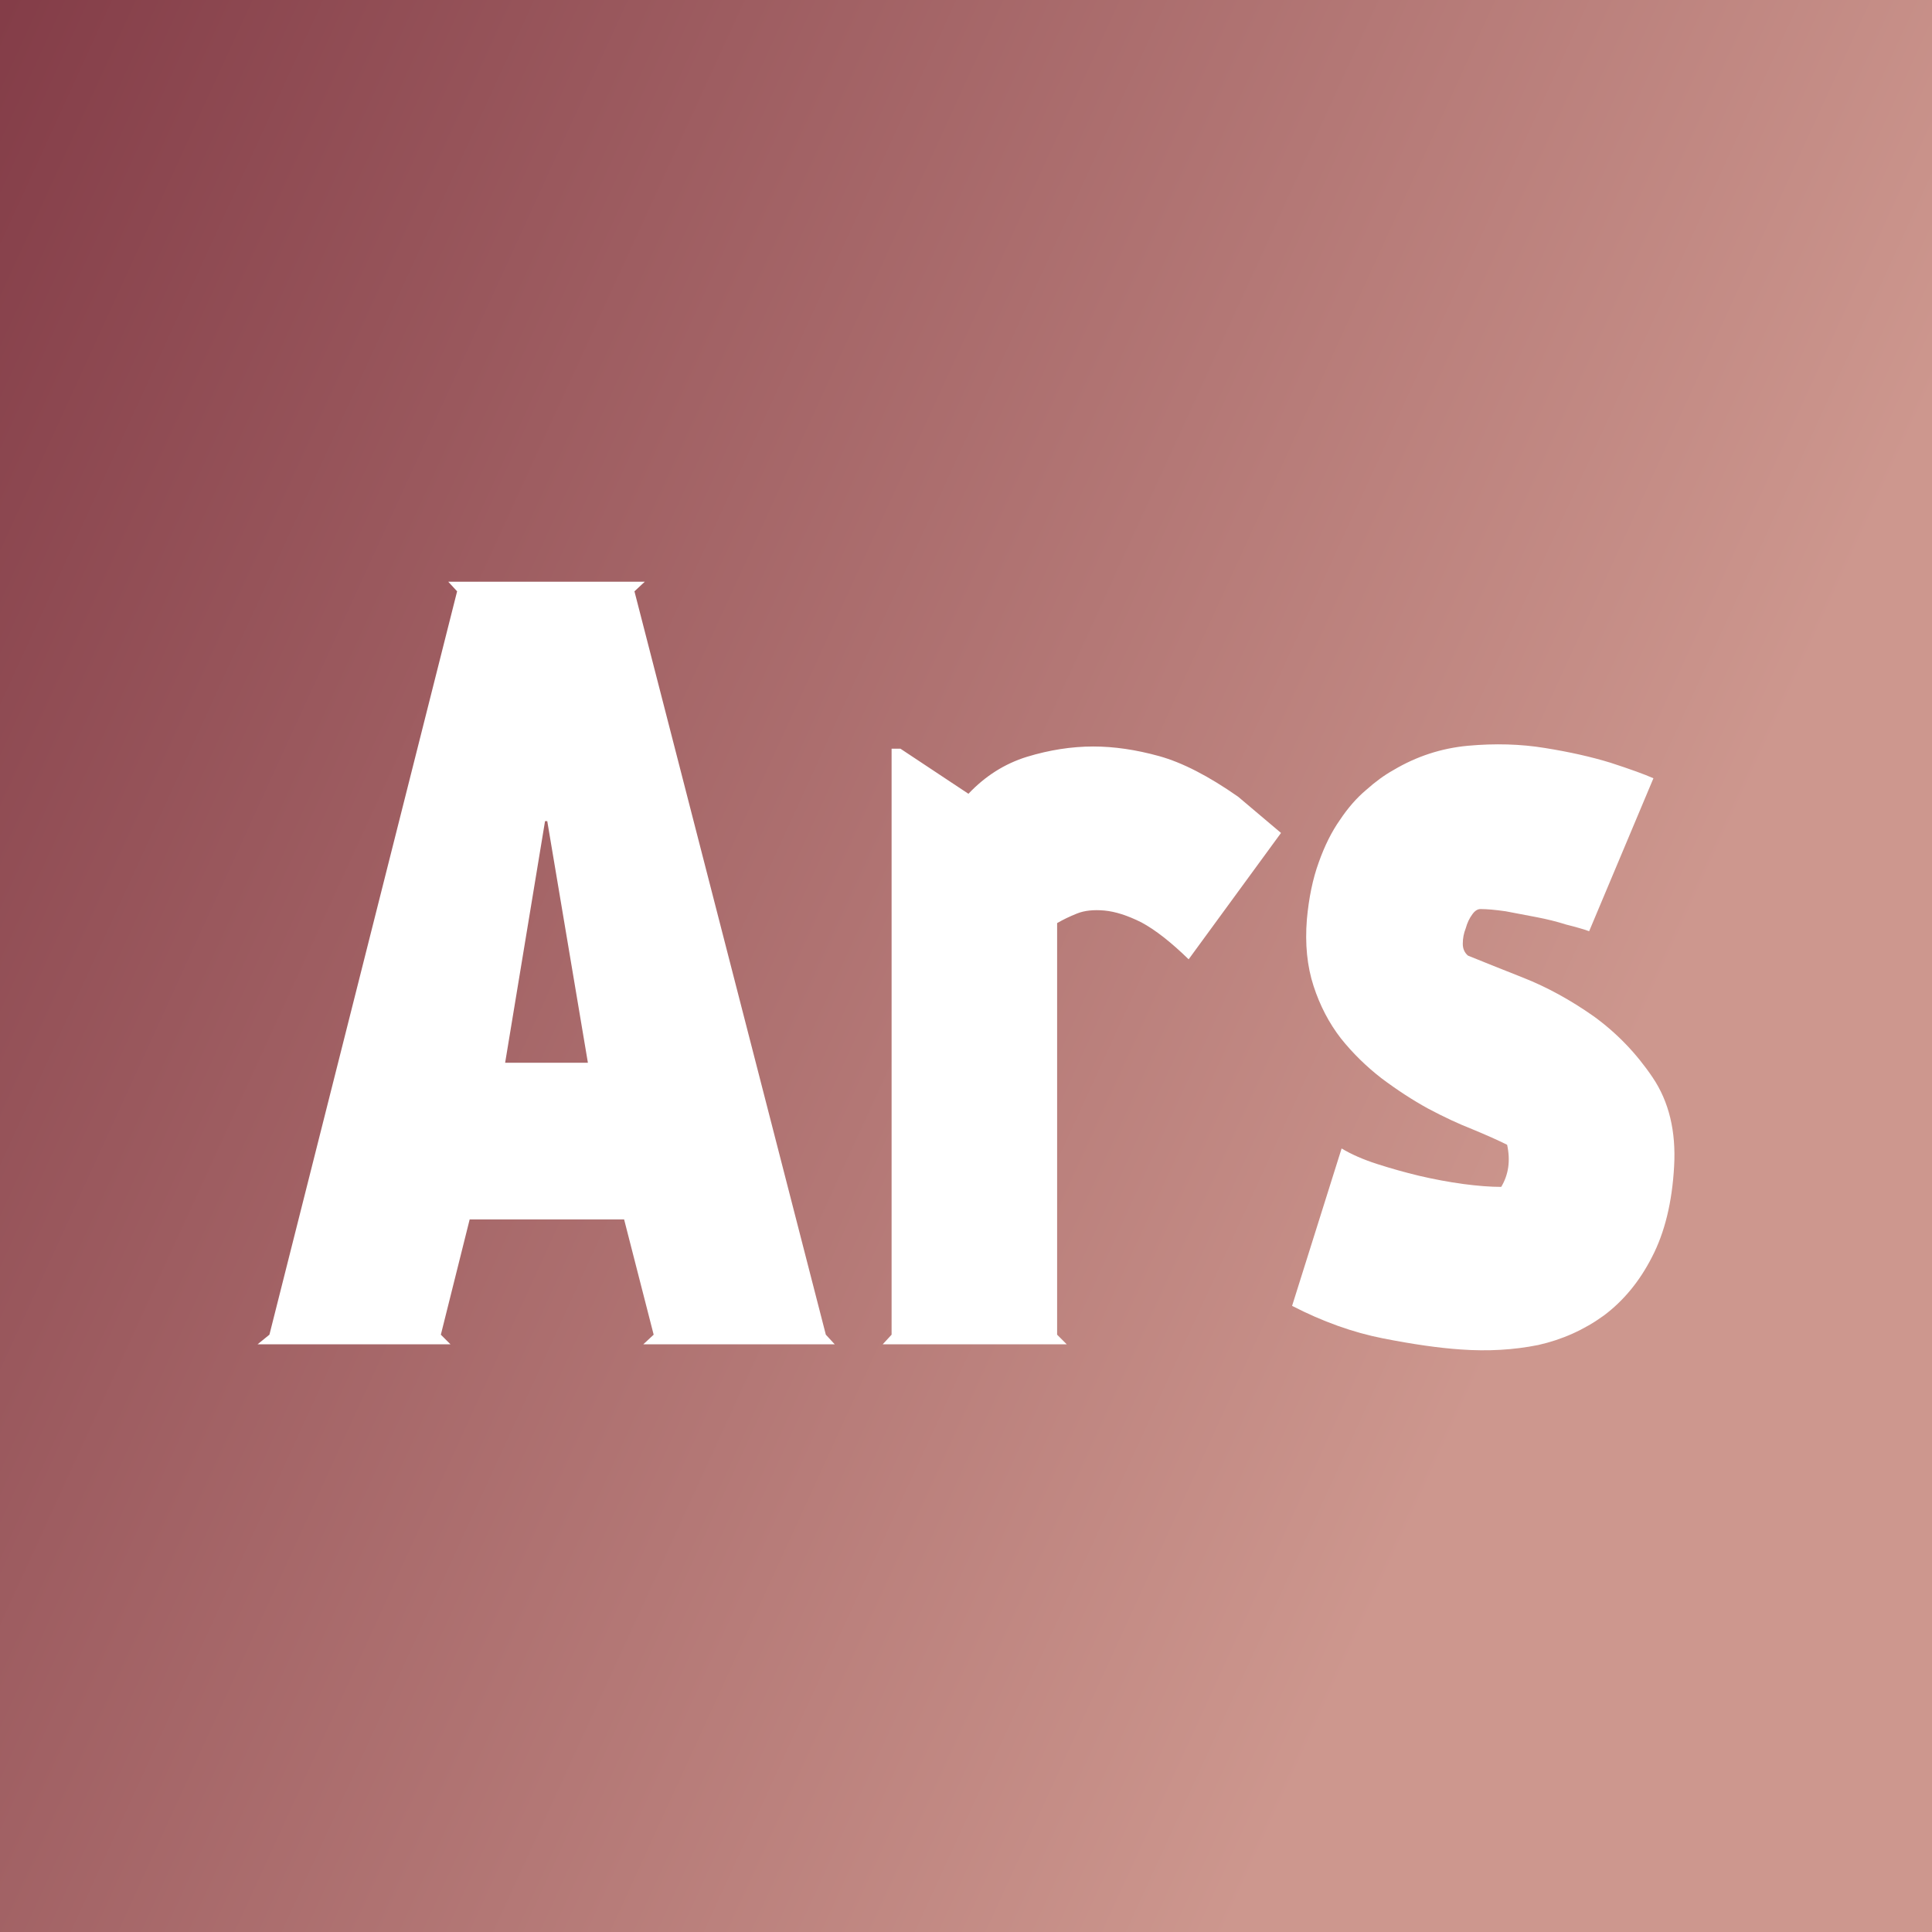 <svg data-v-fde0c5aa="" xmlns="http://www.w3.org/2000/svg" viewBox="0 0 300 300" class="font"><rect x="0" y="0" width="300" height="300" fill="#333333" stroke="none"/><!----><defs data-v-fde0c5aa=""><linearGradient data-v-fde0c5aa="" gradientTransform="rotate(25)" id="9f629fbd-7e89-4b1e-9ef2-1fb59c2667ff" x1="0%" y1="0%" x2="100%" y2="0%"><stop data-v-fde0c5aa="" offset="0%" stop-color="#843D48" stop-opacity="1"></stop><stop data-v-fde0c5aa="" offset="100%" stop-color="#CD978E" stop-opacity="1"></stop></linearGradient></defs><rect data-v-fde0c5aa="" fill="url(#9f629fbd-7e89-4b1e-9ef2-1fb59c2667ff)" x="0" y="0" width="300px" height="300px" class="logo-background-square"></rect><defs data-v-fde0c5aa=""><!----></defs><g data-v-fde0c5aa="" id="77b50ee9-9dd1-4b6d-bcbd-820d665203f5" fill="#ffffff" transform="matrix(11.474,0,0,11.474,39.541,88.263)"><path d="M5.40 10.37L5.00 8.81L2.91 8.81L2.52 10.37L2.65 10.50L0.04 10.50L0.20 10.37L2.74 0.31L2.62 0.18L5.28 0.18L5.14 0.31L7.73 10.37L7.85 10.50L5.26 10.50L5.40 10.37ZM3.96 3.42L3.93 3.42L3.39 6.69L4.51 6.69L3.96 3.42ZM8.74 2.44L8.62 2.44L8.74 2.44ZM8.62 2.44L8.74 2.44L9.66 3.05L9.66 3.05Q10.00 2.69 10.45 2.55L10.45 2.55L10.45 2.55Q10.91 2.41 11.35 2.41L11.35 2.41L11.35 2.41Q11.77 2.41 12.24 2.54L12.24 2.54L12.24 2.54Q12.71 2.67 13.31 3.09L13.31 3.09L13.89 3.58L12.64 5.29L12.64 5.29Q12.28 4.94 12.00 4.79L12.00 4.79L12.00 4.79Q11.72 4.65 11.50 4.63L11.50 4.63L11.50 4.63Q11.28 4.61 11.13 4.67L11.13 4.67L11.13 4.67Q10.98 4.73 10.86 4.80L10.86 4.80L10.86 10.37L10.99 10.50L8.50 10.50L8.62 10.37L8.62 2.44ZM16.42 5.24L16.42 5.24L16.42 5.24Q16.69 5.35 17.17 5.54L17.17 5.54L17.17 5.54Q17.65 5.73 18.12 6.06L18.12 6.06L18.12 6.06Q18.59 6.40 18.92 6.89L18.92 6.89L18.92 6.89Q19.25 7.38 19.21 8.09L19.21 8.09L19.21 8.09Q19.17 8.82 18.91 9.32L18.91 9.32L18.91 9.32Q18.66 9.81 18.26 10.11L18.26 10.11L18.26 10.11Q17.86 10.40 17.37 10.51L17.37 10.51L17.37 10.51Q16.87 10.61 16.32 10.57L16.32 10.57L16.32 10.57Q15.88 10.54 15.27 10.42L15.27 10.42L15.27 10.42Q14.66 10.30 14.04 9.98L14.04 9.98L14.71 7.85L14.71 7.85Q14.91 7.97 15.19 8.06L15.19 8.06L15.19 8.06Q15.47 8.15 15.76 8.22L15.76 8.22L15.76 8.22Q16.06 8.29 16.35 8.33L16.35 8.33L16.35 8.33Q16.65 8.37 16.87 8.37L16.87 8.37L16.87 8.37Q17.02 8.12 16.95 7.80L16.95 7.80L16.95 7.80Q16.77 7.71 16.48 7.59L16.48 7.59L16.48 7.59Q16.20 7.48 15.88 7.31L15.88 7.31L15.88 7.31Q15.57 7.14 15.25 6.90L15.25 6.90L15.25 6.90Q14.94 6.66 14.70 6.36L14.70 6.36L14.70 6.36Q14.46 6.05 14.33 5.65L14.33 5.65L14.33 5.65Q14.20 5.25 14.24 4.75L14.24 4.75L14.24 4.75Q14.28 4.31 14.40 3.98L14.40 3.98L14.40 3.98Q14.52 3.64 14.69 3.40L14.69 3.40L14.69 3.40Q14.85 3.16 15.04 3.00L15.04 3.00L15.04 3.00Q15.23 2.83 15.41 2.73L15.41 2.73L15.41 2.73Q15.88 2.45 16.42 2.40L16.42 2.40L16.42 2.40Q16.97 2.35 17.46 2.43L17.46 2.43L17.46 2.43Q17.96 2.51 18.35 2.63L18.35 2.63L18.35 2.63Q18.75 2.76 18.93 2.84L18.93 2.84L18.06 4.91L18.06 4.91Q17.95 4.87 17.75 4.82L17.75 4.82L17.75 4.82Q17.56 4.76 17.35 4.72L17.35 4.72L17.35 4.72Q17.14 4.68 16.93 4.64L16.93 4.64L16.93 4.64Q16.72 4.61 16.59 4.61L16.59 4.61L16.59 4.61Q16.53 4.61 16.48 4.68L16.48 4.68L16.48 4.68Q16.42 4.76 16.39 4.87L16.39 4.87L16.39 4.87Q16.35 4.97 16.35 5.08L16.35 5.08L16.35 5.08Q16.35 5.18 16.42 5.24Z"></path></g><!----><!----></svg>